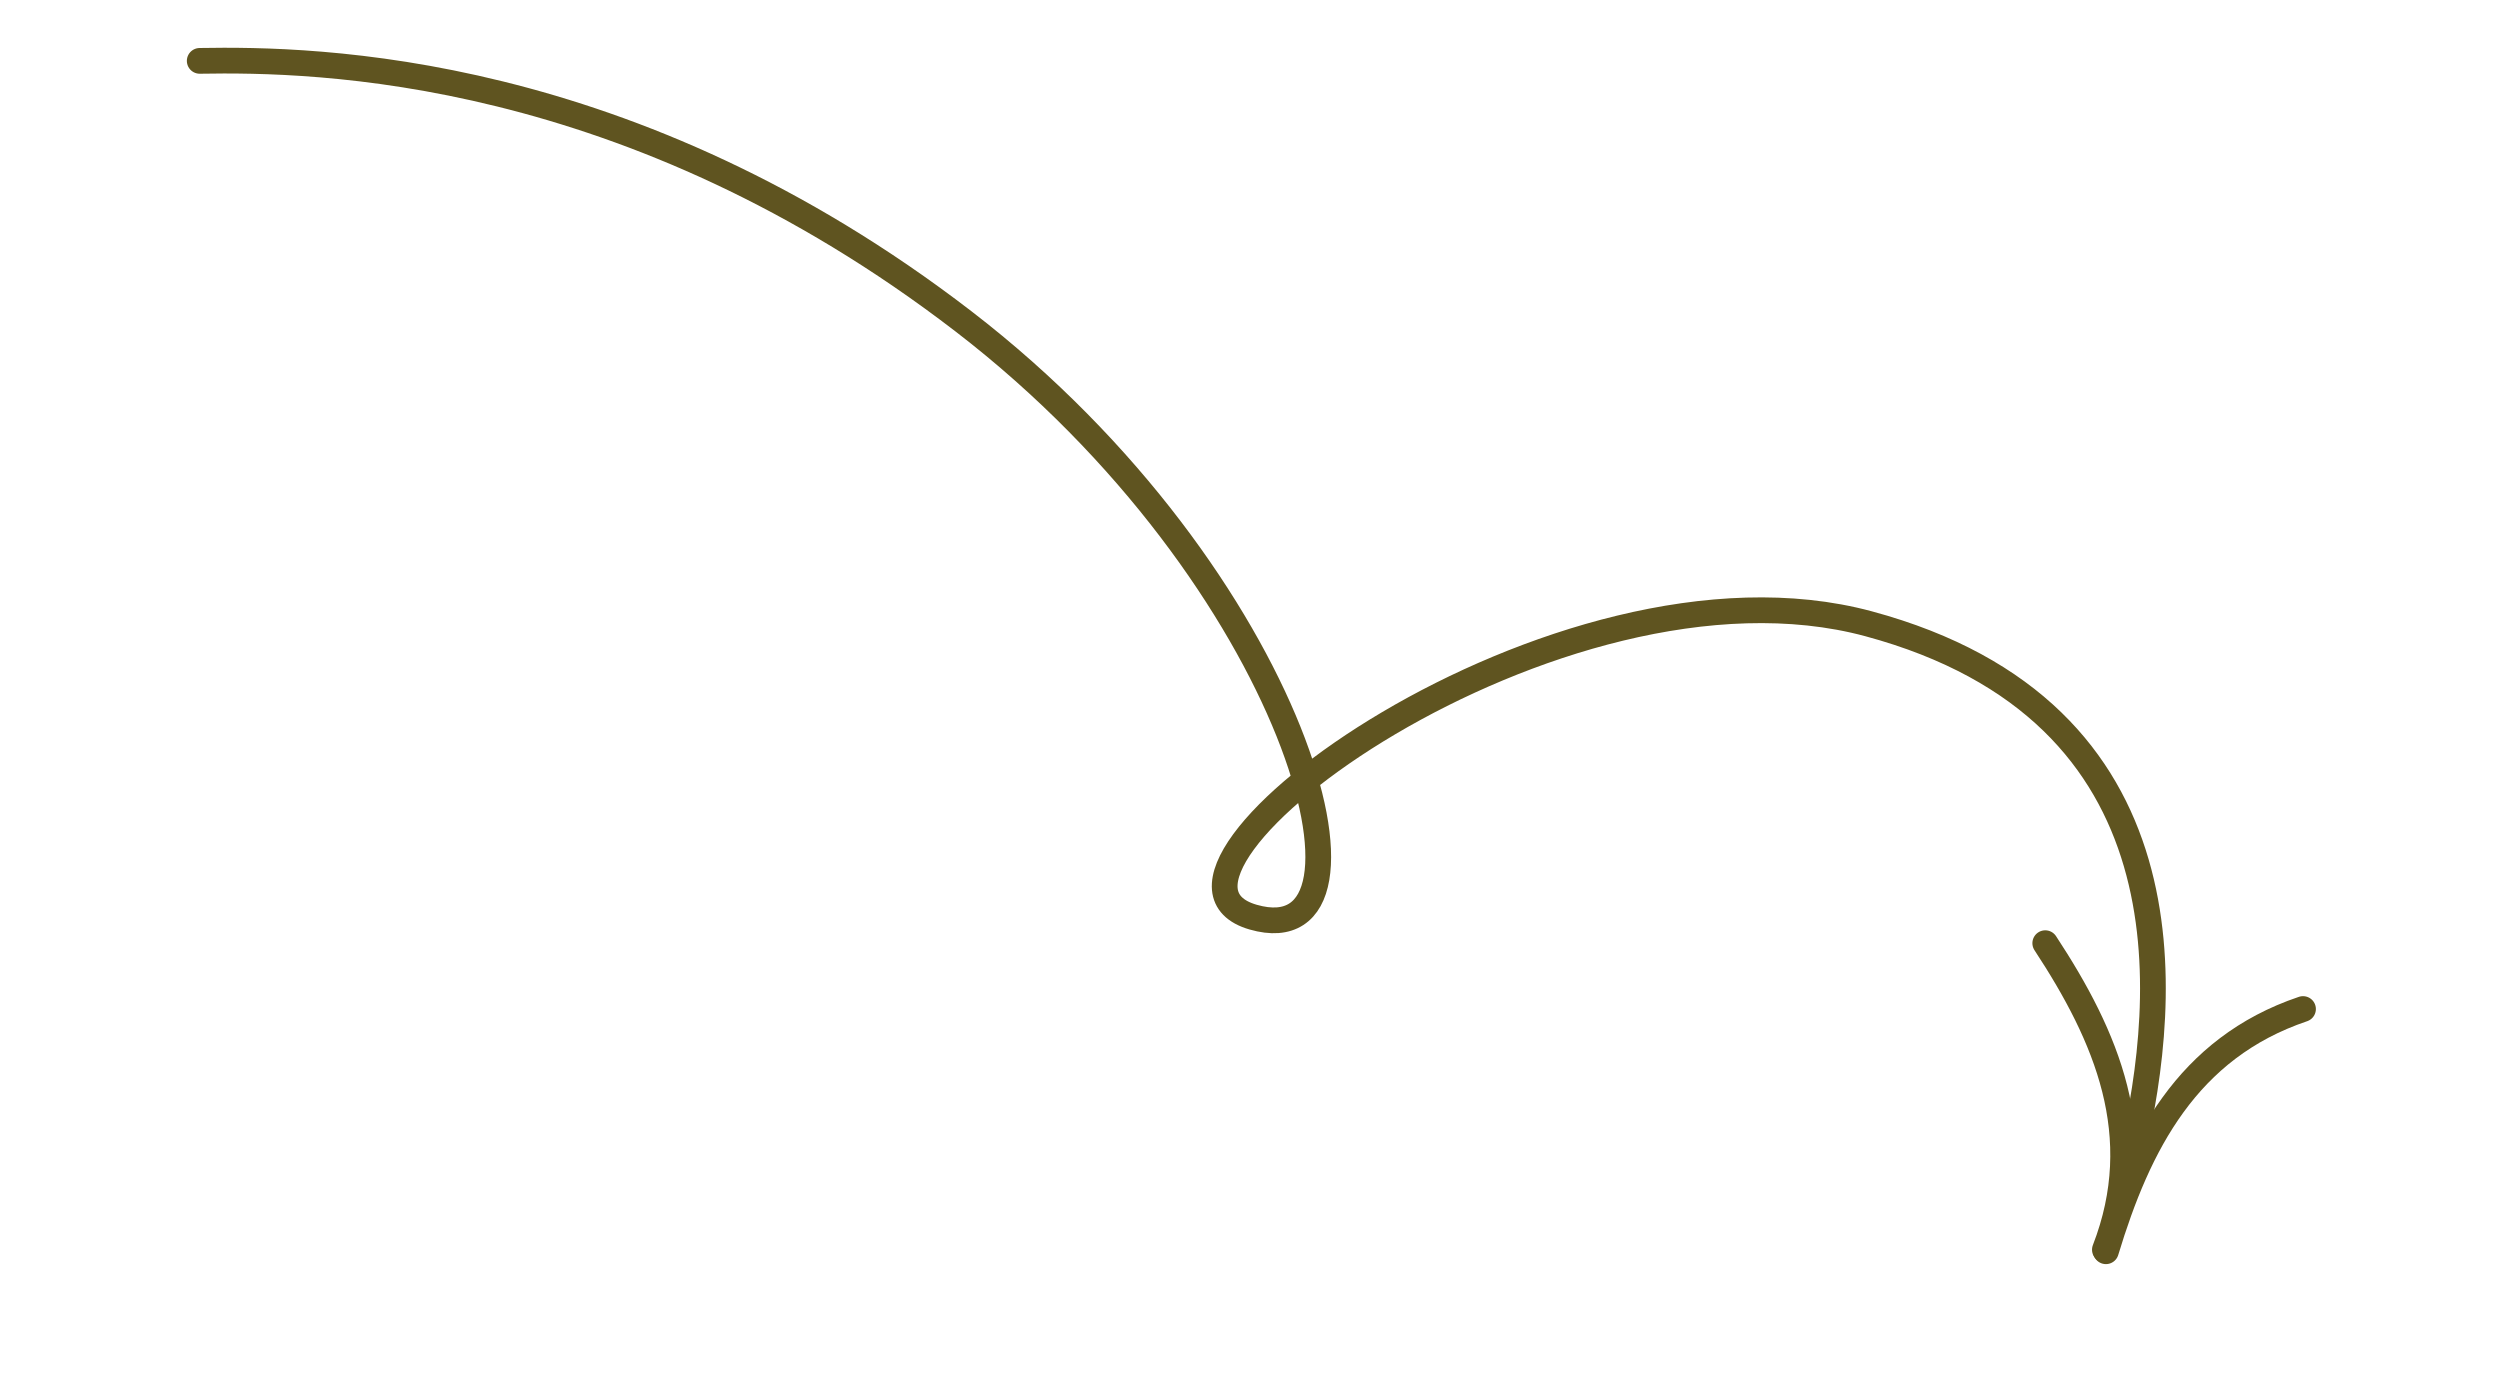 <svg width="136" height="76" viewBox="0 0 136 76" fill="none" xmlns="http://www.w3.org/2000/svg">
<path d="M125.284 54.891C118.977 57.021 116.322 62.245 114.562 68.068" stroke="#5F5420" stroke-width="1.4" stroke-linecap="round"/>
<path d="M114.506 67.984C116.913 61.778 114.603 56.391 111.262 51.309" stroke="#5F5420" stroke-width="1.4" stroke-linecap="round"/>
<path d="M10.865 3.311C17.21 3.199 34.239 3.5 52.417 17.485C70.596 31.471 76.127 52.188 68.171 49.892C60.215 47.597 84.665 29.352 101.647 33.932C119.375 38.714 117.975 54.226 115.993 62.74" stroke="#5F5420" stroke-width="1.4" stroke-linecap="round"/>
</svg>
